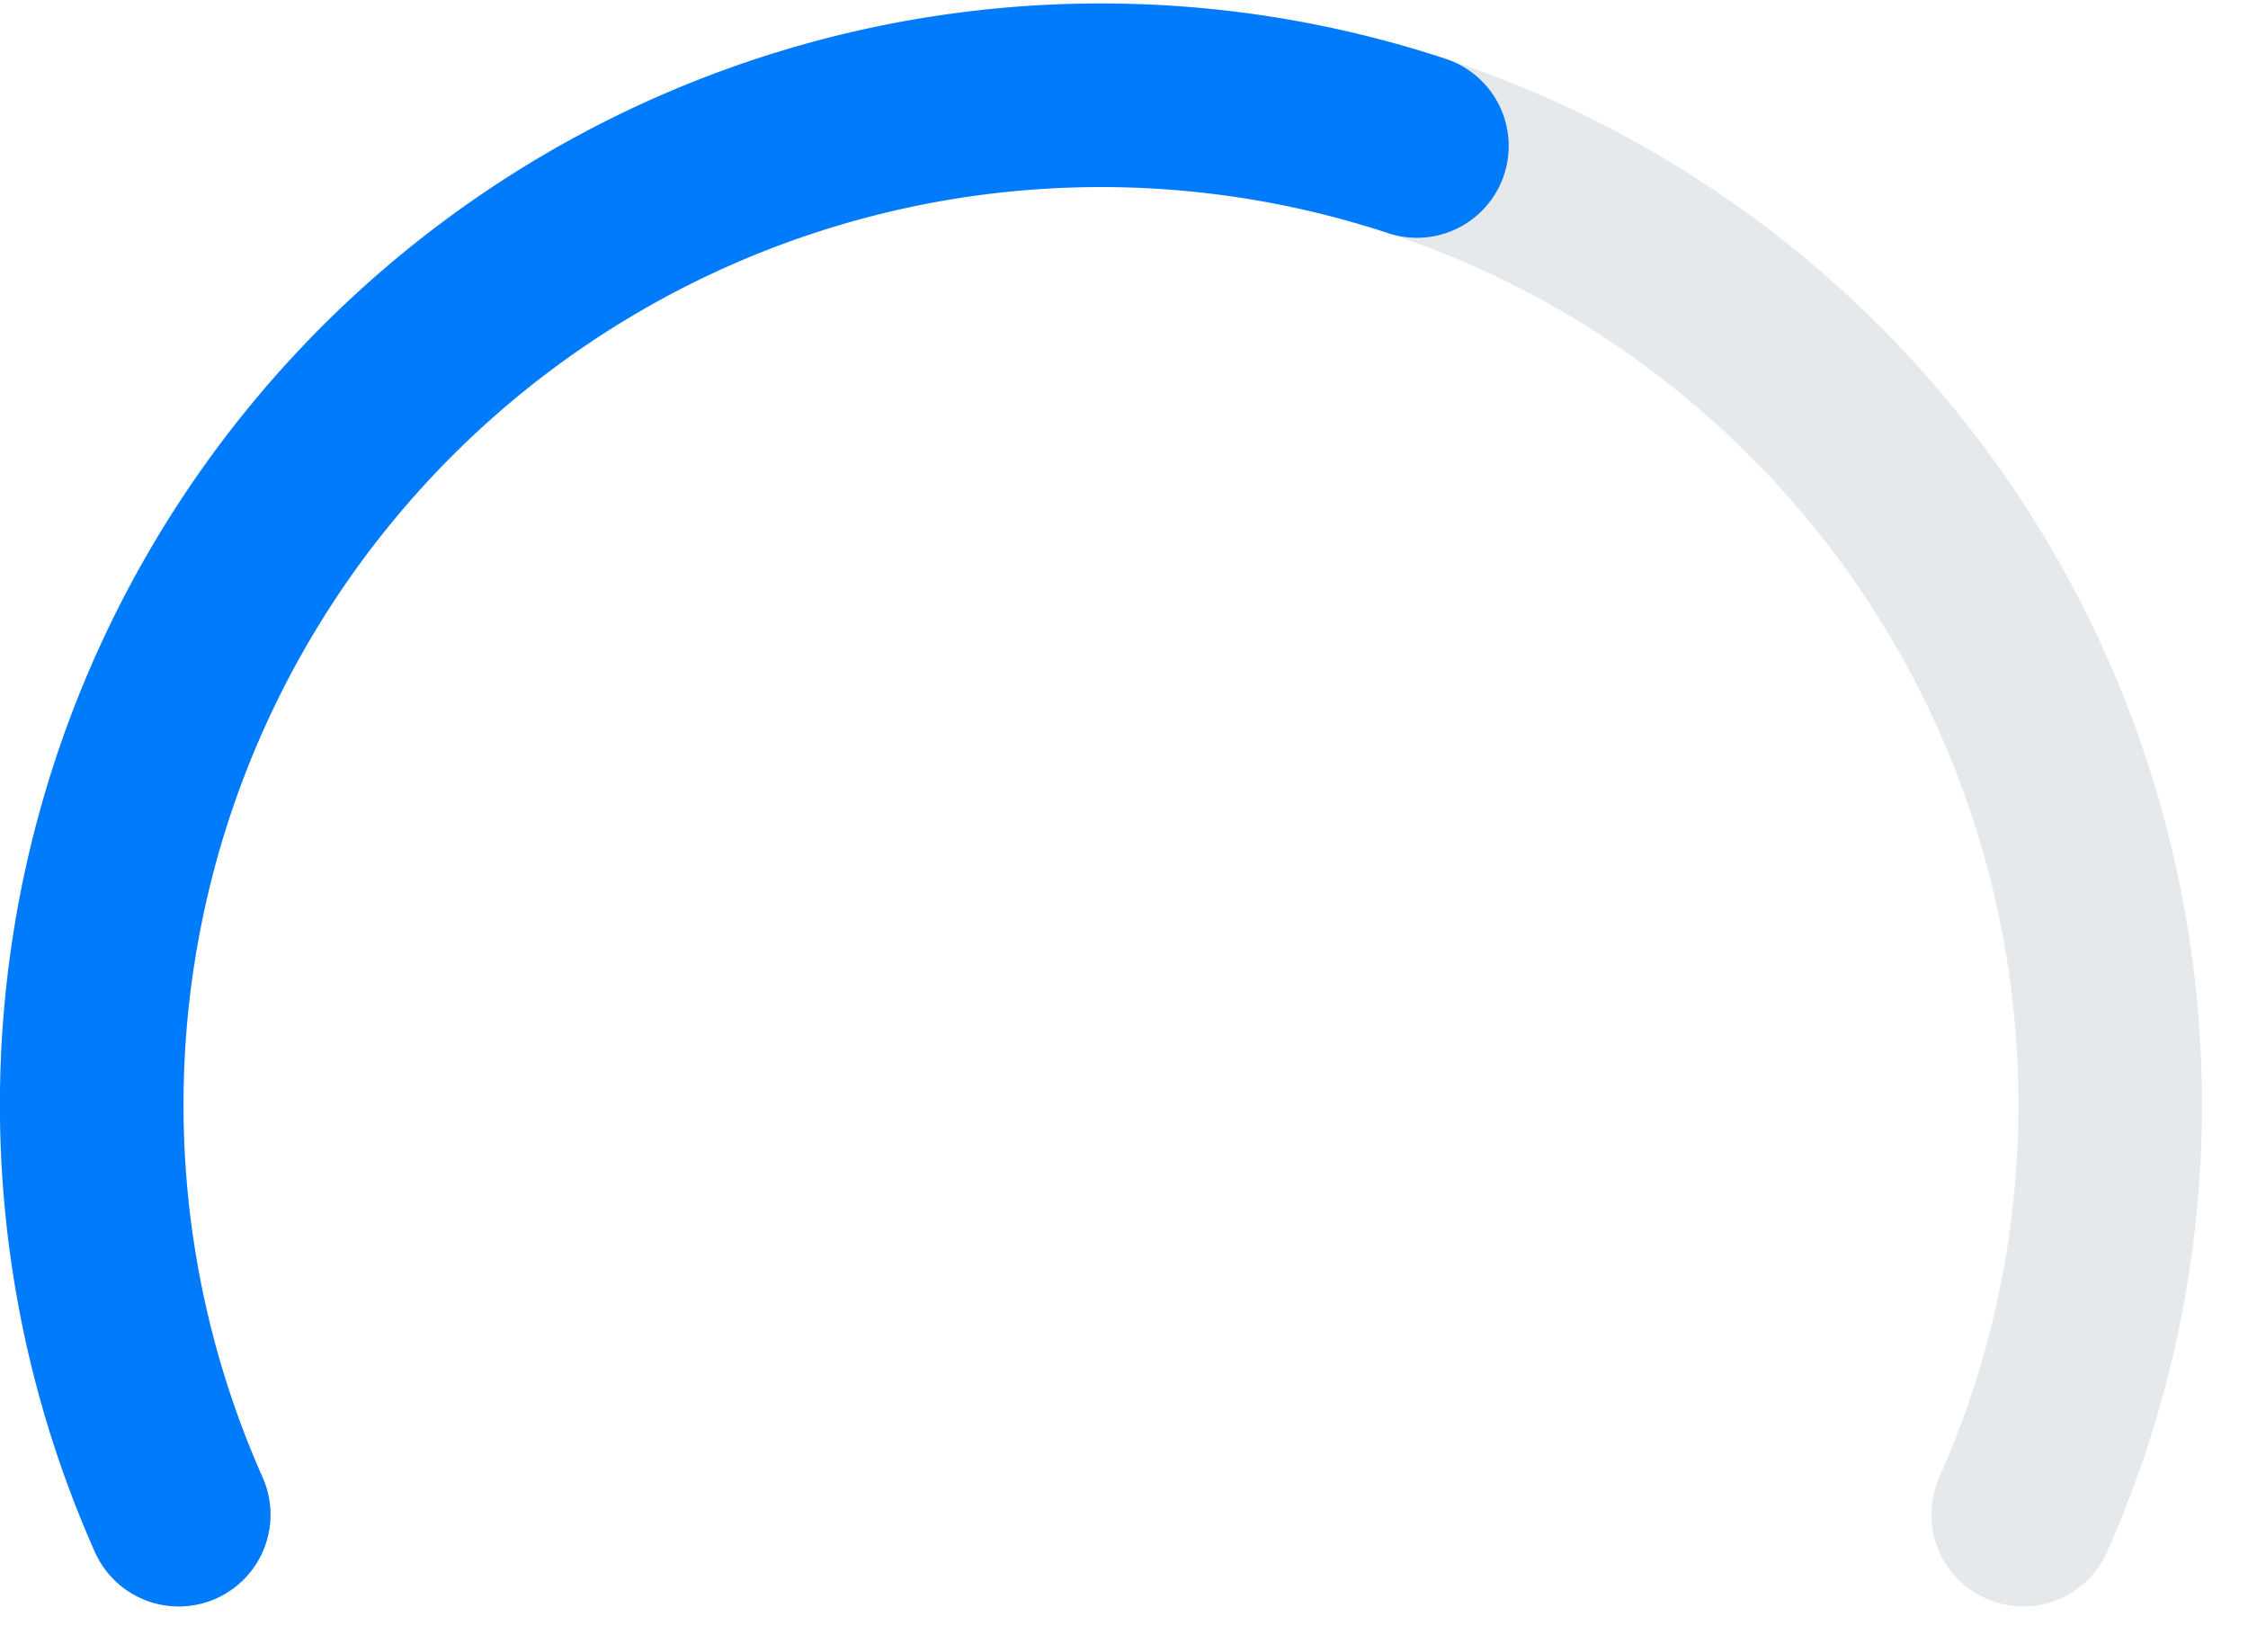 <svg xmlns="http://www.w3.org/2000/svg" width="48.987" height="35.999" viewBox="0 0 48.987 35.999">
	<g transform="translate(-442.005 -274.997)">
		<path class="speedometer__max-speed" d="M445.9,308a21.993,21.993,0,1,1,40.193,0" fill="none" stroke="#e6e9eb" stroke-linecap="round" stroke-linejoin="round" stroke-width="4"></path>
		<path data-speedometer-speed="" class="speedometer__speed" style="stroke-dashoffset: 36.749px; stroke-dasharray: 87.499px;" d="M445.9,308a21.993,21.993,0,1,1,40.193,0" fill="none" stroke="#007bfc" stroke-linecap="round" stroke-linejoin="round" stroke-width="4" stroke-dasharray="87.499"></path>
	</g>
</svg>
